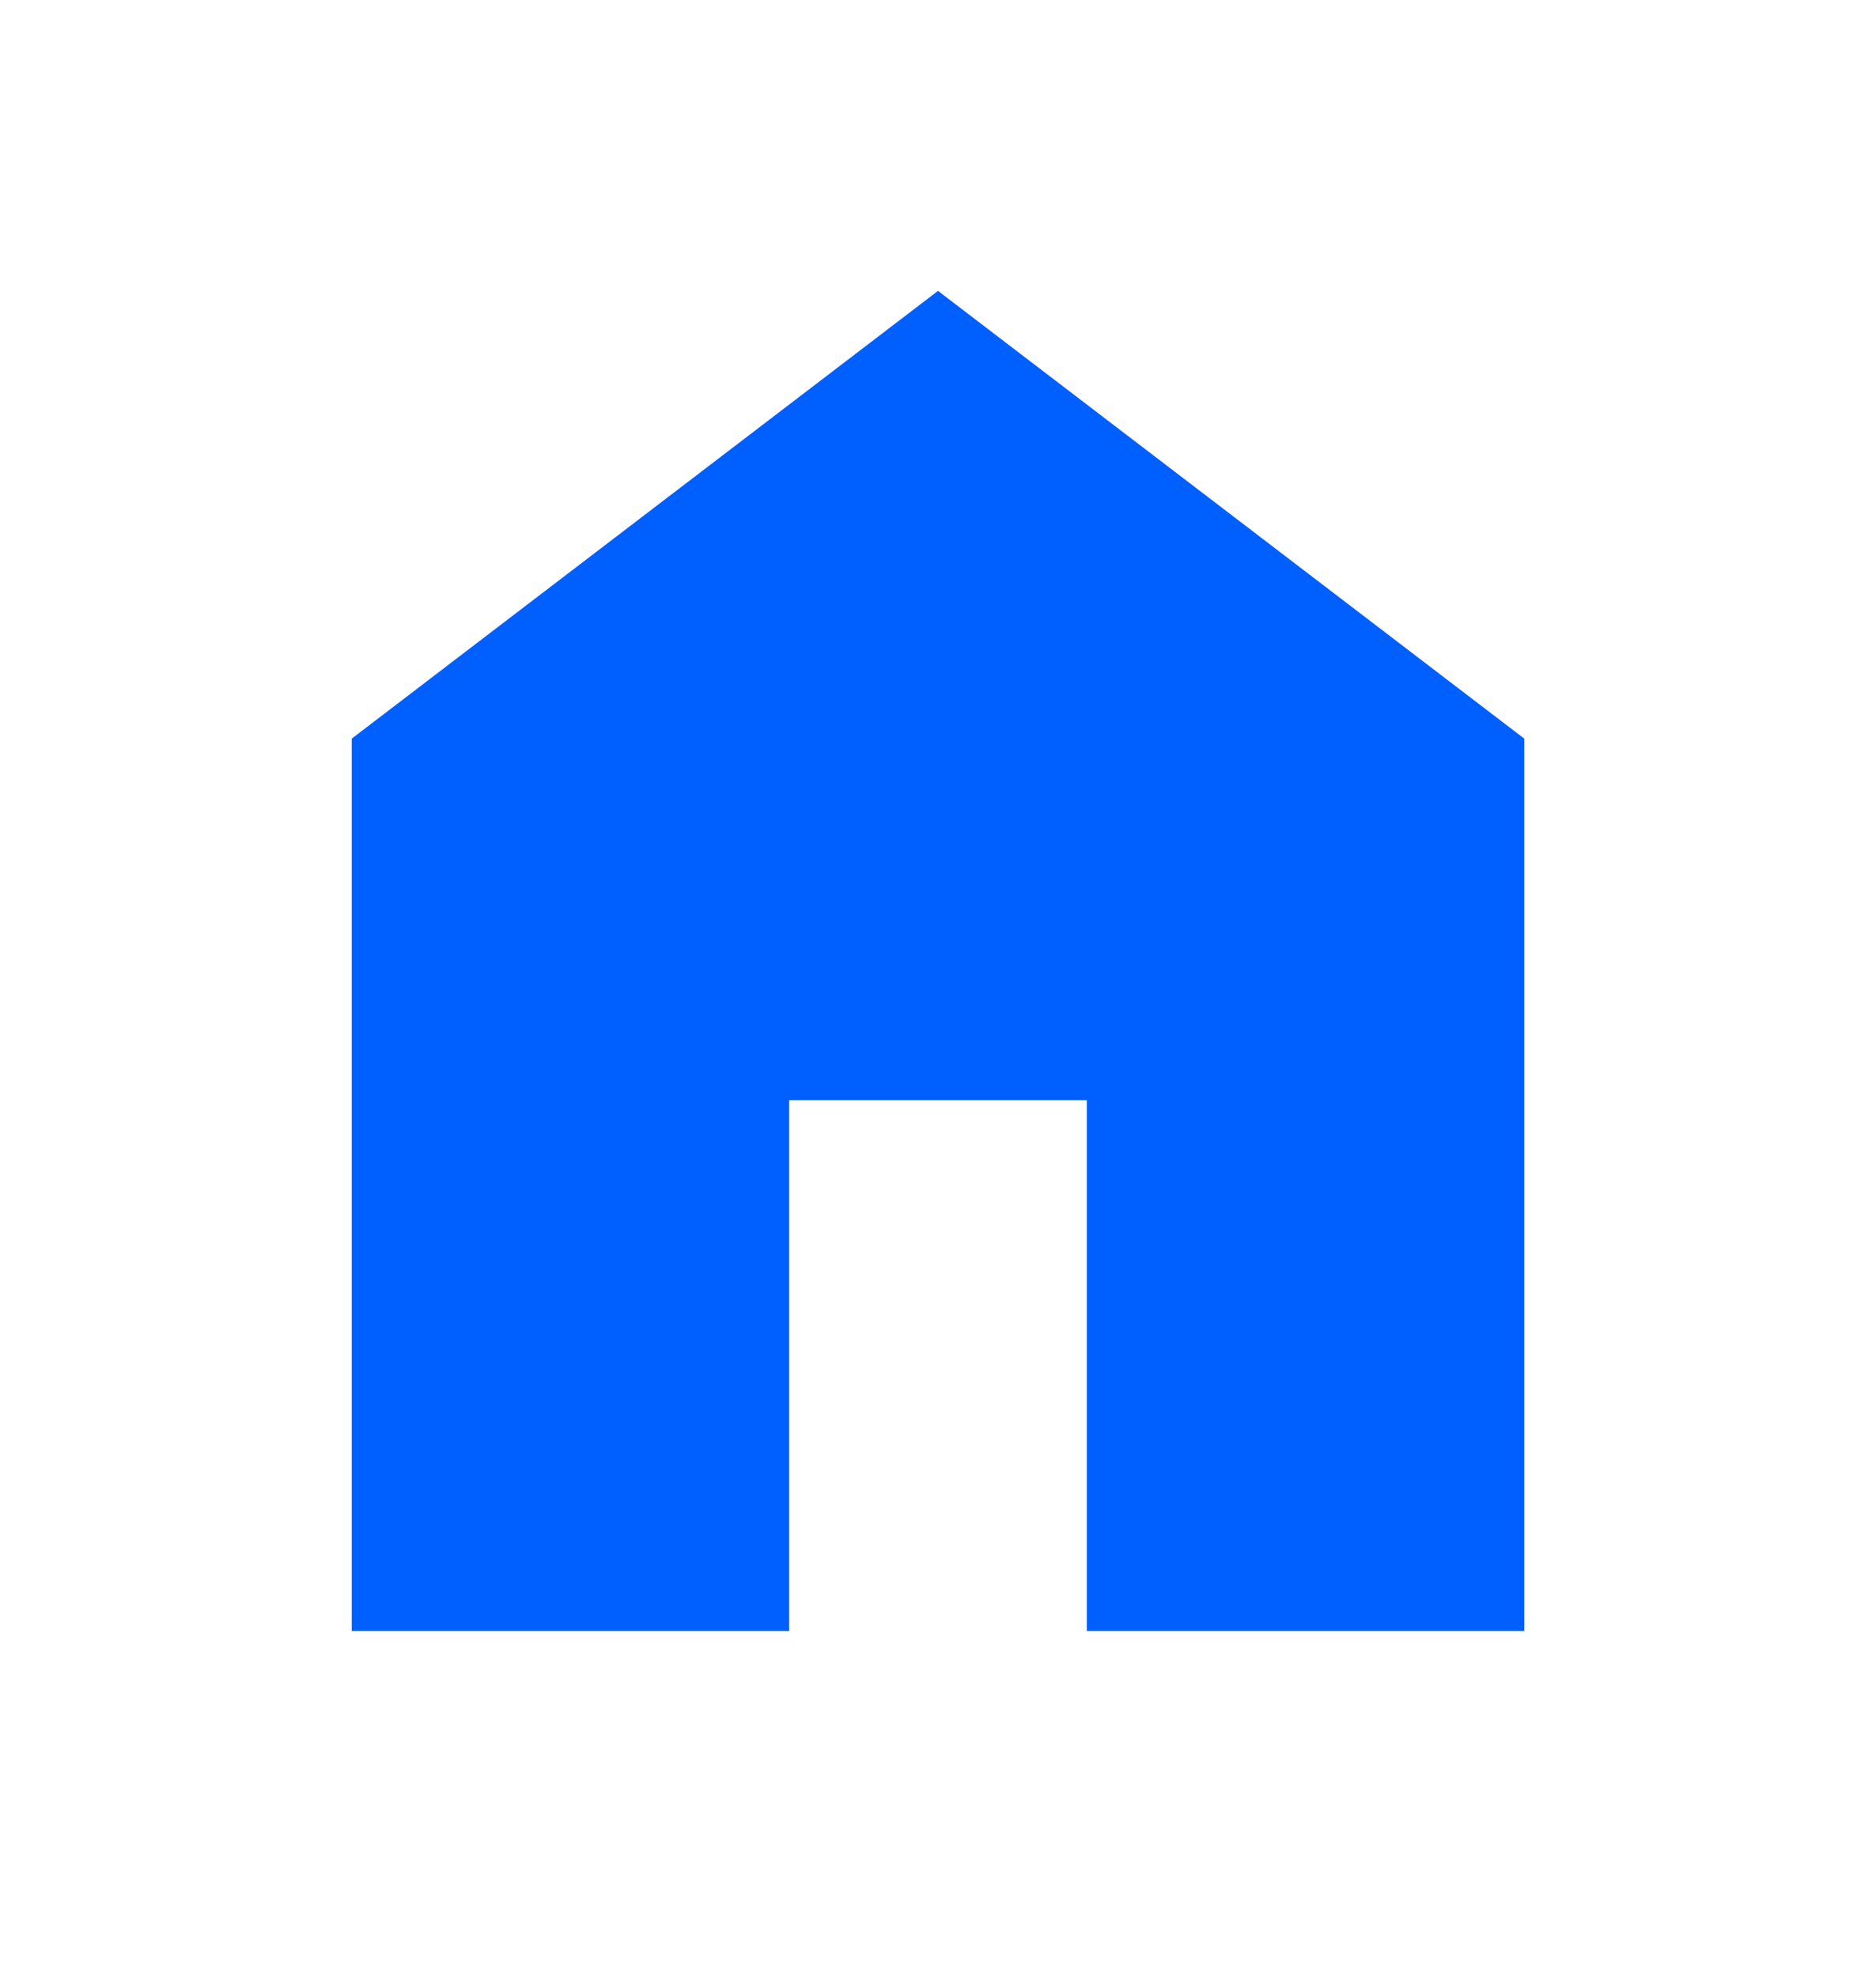 <svg width="56" height="59" viewBox="0 0 56 59" fill="none" xmlns="http://www.w3.org/2000/svg">
<mask id="mask0_295_648" style="mask-type:alpha" maskUnits="userSpaceOnUse" x="0" y="0" width="56" height="57">
<path d="M56 0.144H0V56.959H56V0.144Z" fill="#D9D9D9"/>
</mask>
<g mask="url(#mask0_295_648)">
<path d="M10.5 48.675V22.043L28 8.681L45.5 22.043V48.675H32.442V32.832H23.558V48.675H10.5Z" fill="#005FFF"/>
</g>
</svg>
